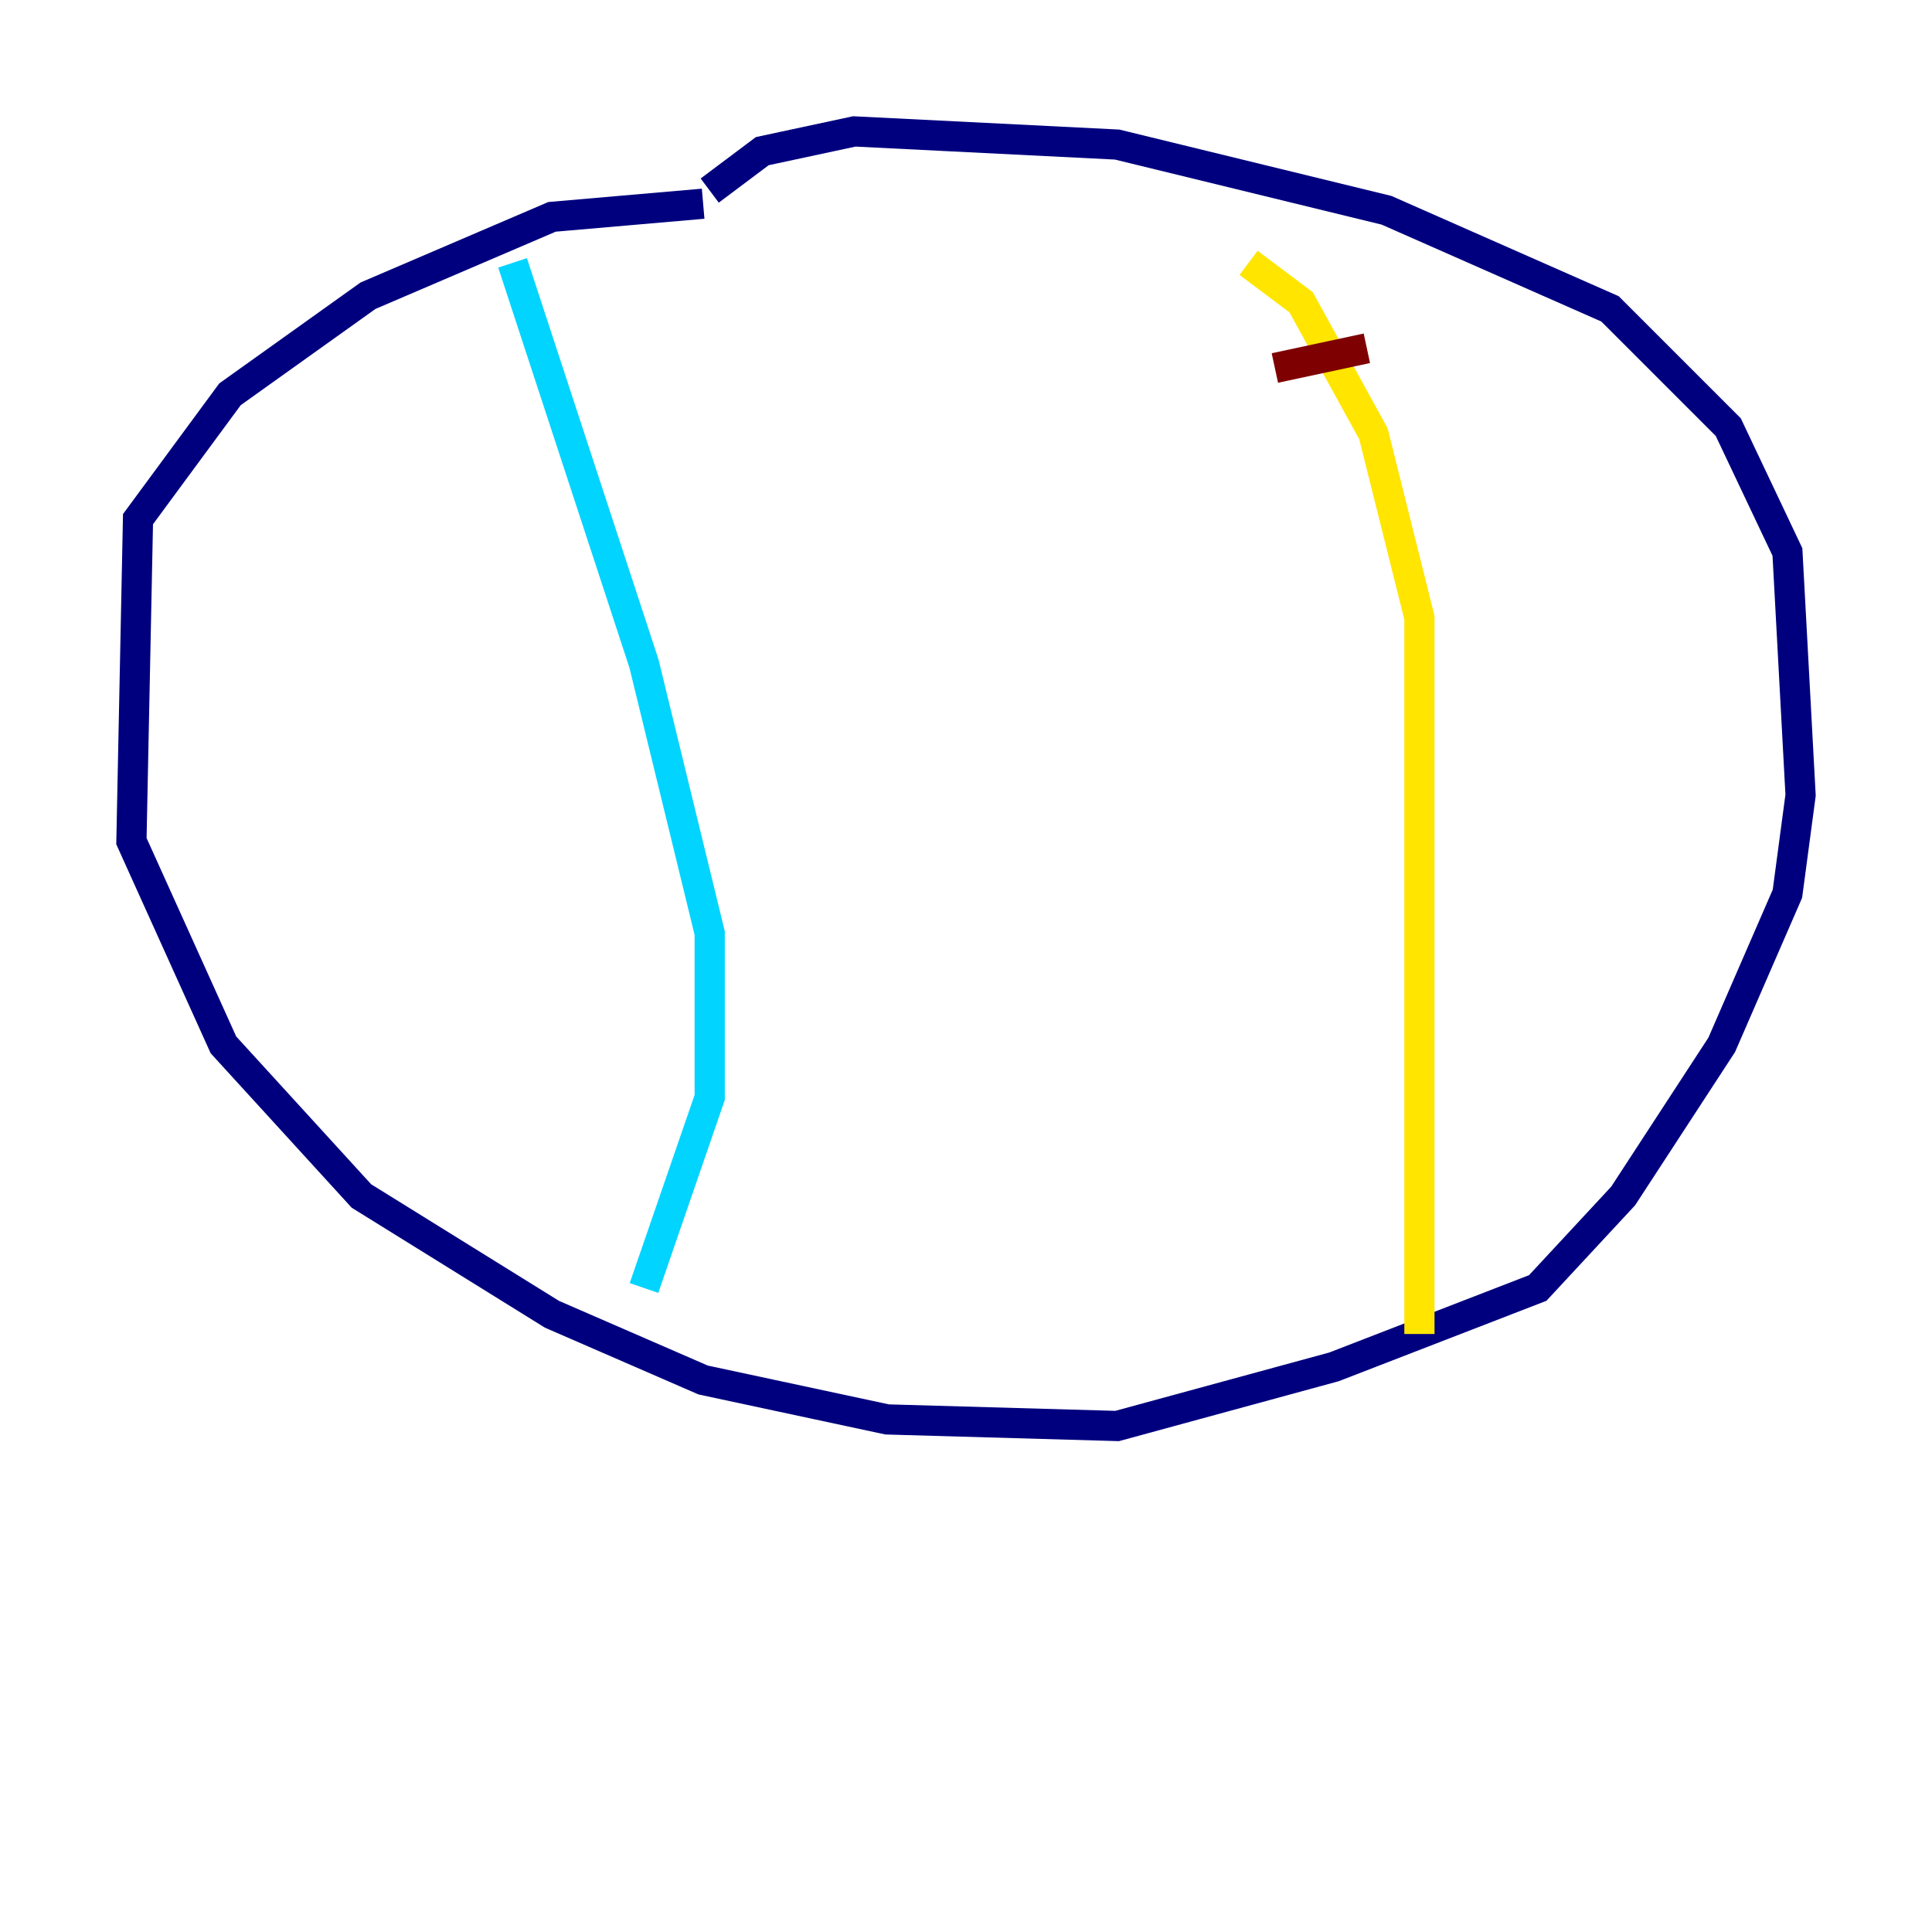 <?xml version="1.0" encoding="utf-8" ?>
<svg baseProfile="tiny" height="128" version="1.2" viewBox="0,0,128,128" width="128" xmlns="http://www.w3.org/2000/svg" xmlns:ev="http://www.w3.org/2001/xml-events" xmlns:xlink="http://www.w3.org/1999/xlink"><defs /><polyline fill="none" points="46.585,13.497 36.571,14.367 24.381,19.592 15.238,26.122 9.143,34.395 8.707,55.728 14.803,69.225 23.946,79.238 36.571,87.075 46.585,91.429 58.776,94.041 74.014,94.476 88.381,90.558 101.878,85.333 107.537,79.238 114.068,69.225 118.422,59.211 119.293,52.68 118.422,36.571 114.503,28.299 106.667,20.463 91.864,13.932 74.014,9.578 56.599,8.707 50.503,10.014 47.02,12.626" stroke="#00007f" stroke-width="2" /><polyline fill="none" points="33.959,17.415 42.667,43.973 47.02,61.823 47.02,72.707 42.667,85.333" stroke="#00d4ff" stroke-width="2" /><polyline fill="none" points="82.721,17.415 86.204,20.027 90.993,28.735 94.041,40.925 94.041,88.381" stroke="#ffe500" stroke-width="2" /><polyline fill="none" points="90.558,23.075 84.463,24.381" stroke="#7f0000" stroke-width="2" /></svg>